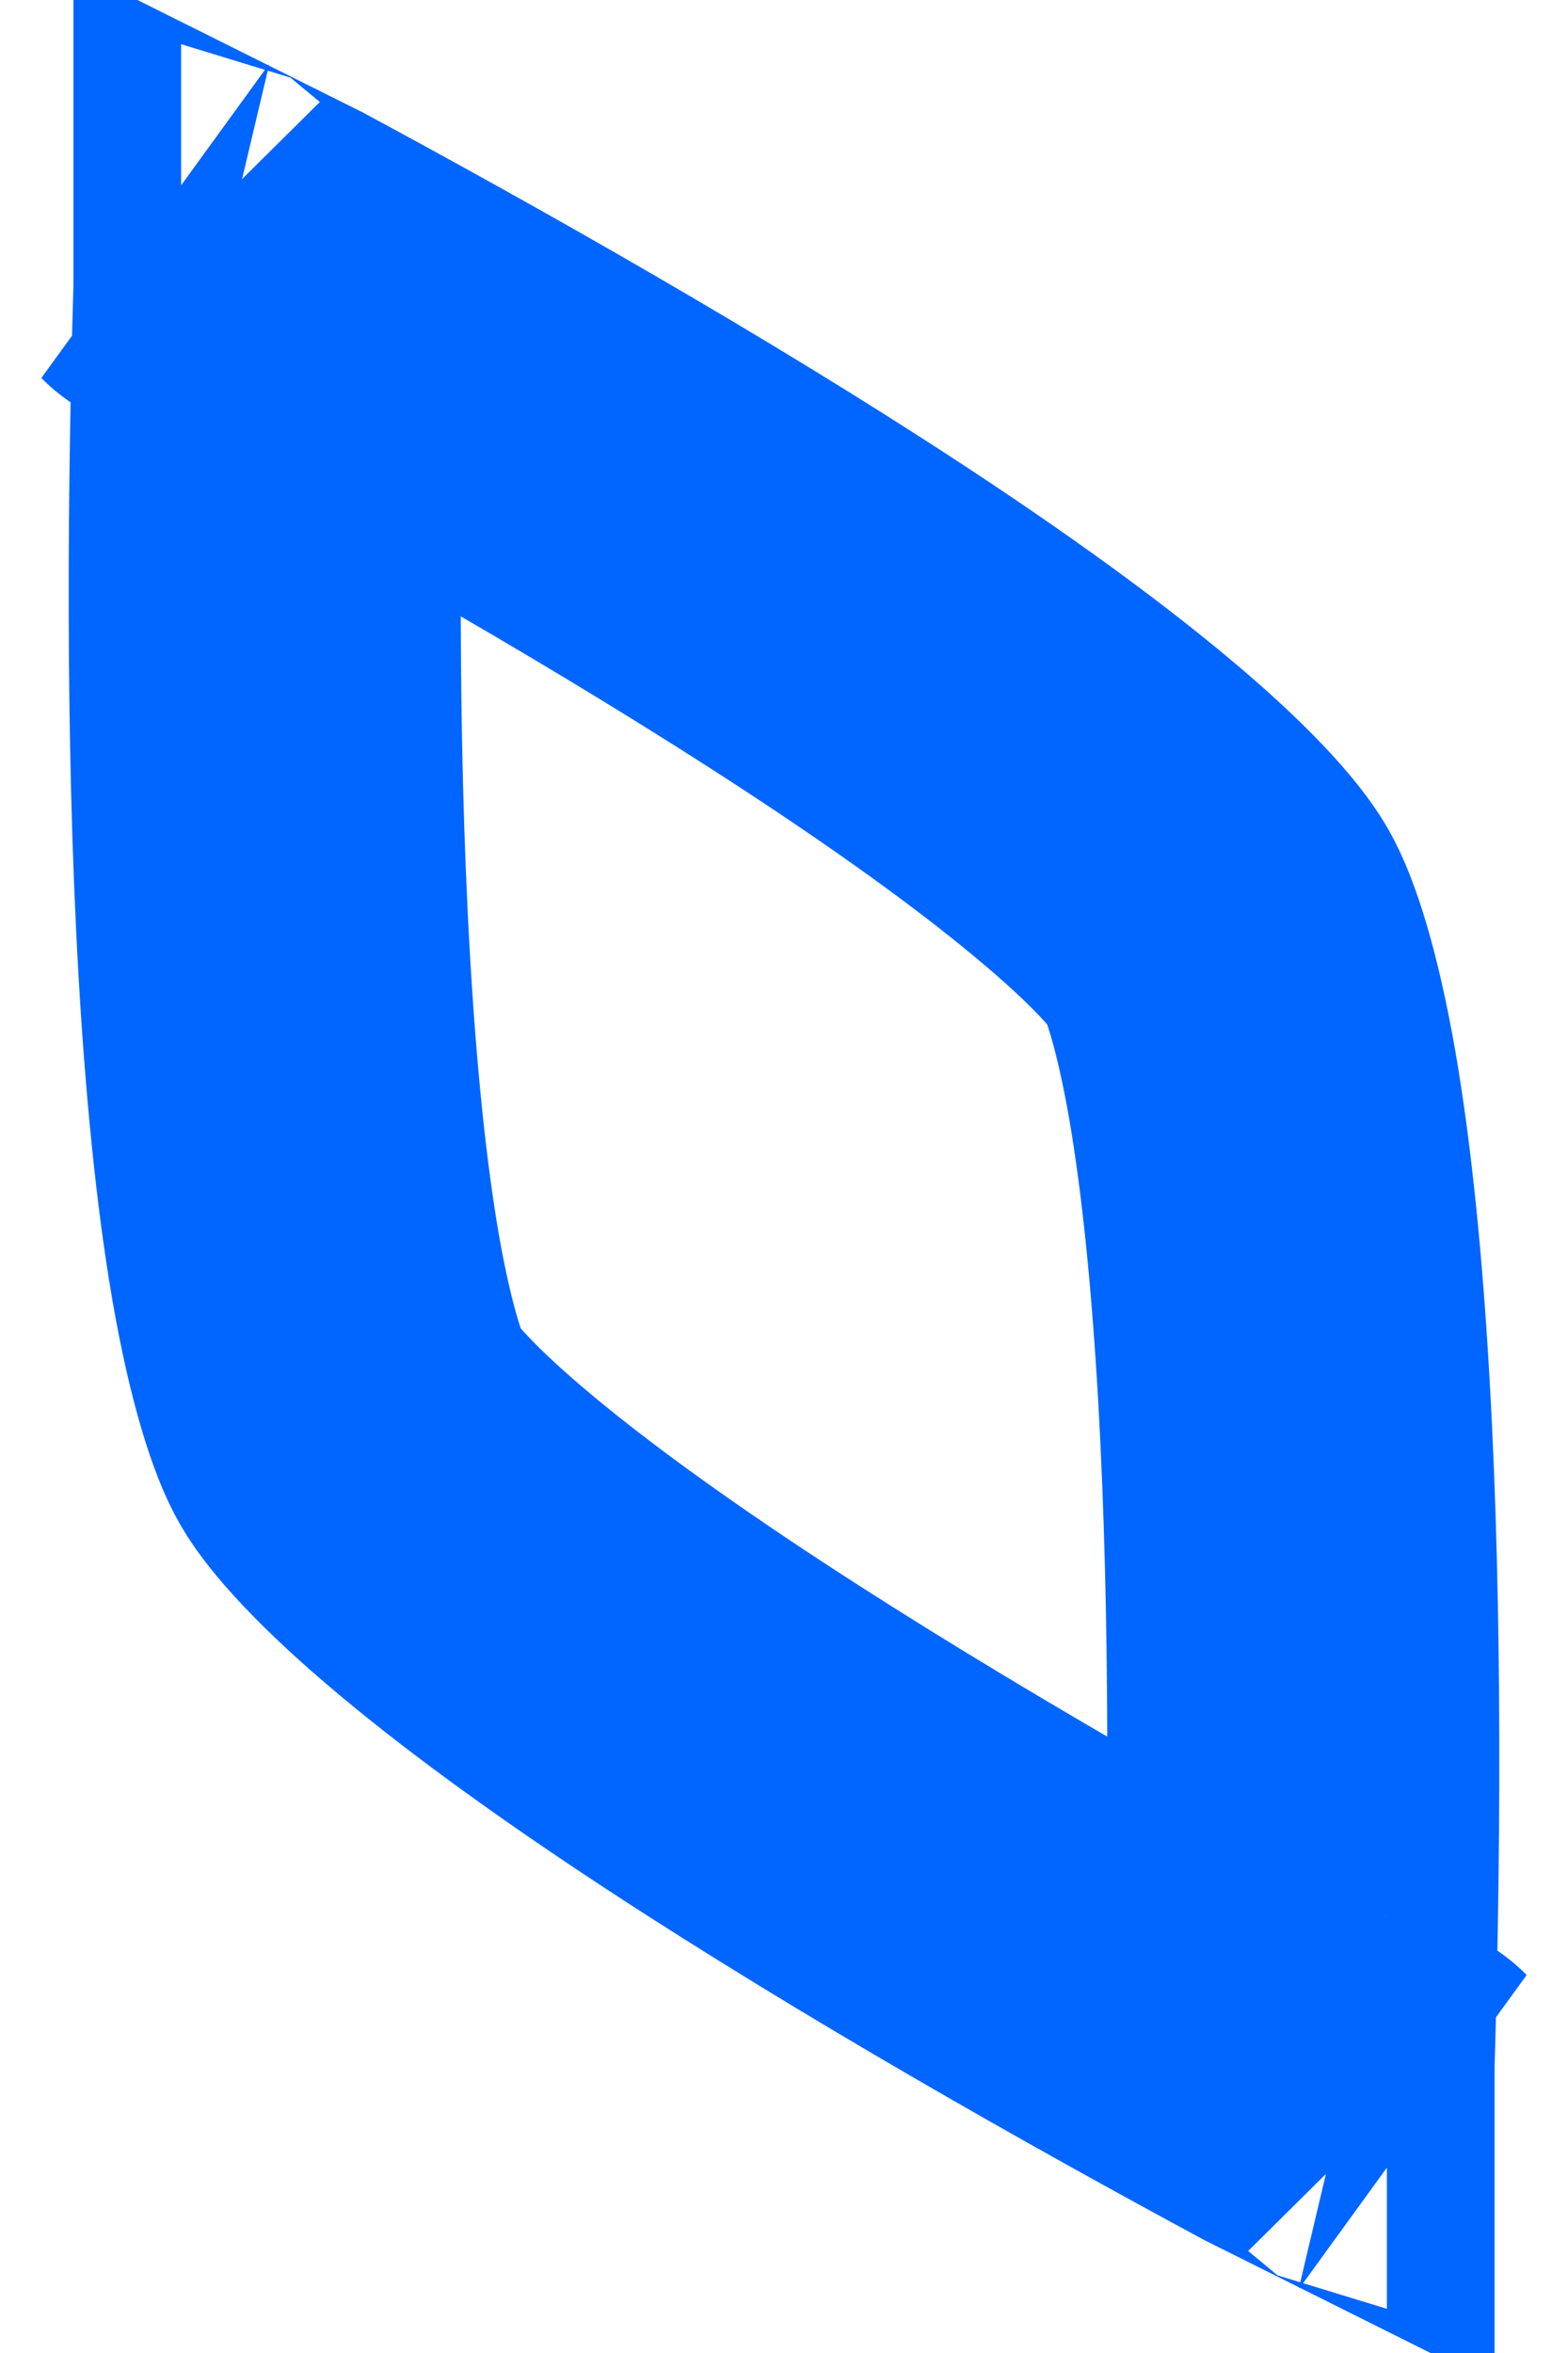<svg width="6" height="9" viewBox="0 0 6 9" fill="none" xmlns="http://www.w3.org/2000/svg">
    <path
        d="M1.049 3.684C0.999 2.813 1.009 1.845 1.031 1.103C1.031 1.103 1.031 1.103 1.031 1.103L1.031 1.103C1.031 1.098 1.031 1.094 1.031 1.09C1.035 1.092 1.039 1.094 1.043 1.096C1.696 1.448 2.54 1.924 3.269 2.402C3.635 2.642 3.96 2.875 4.214 3.087C4.484 3.311 4.616 3.466 4.66 3.542C4.704 3.618 4.771 3.81 4.831 4.155C4.887 4.481 4.926 4.879 4.951 5.316C5.001 6.187 4.991 7.155 4.969 7.897C4.969 7.901 4.969 7.906 4.969 7.91C4.965 7.908 4.961 7.906 4.957 7.904C4.304 7.552 3.461 7.076 2.731 6.598C2.365 6.358 2.04 6.125 1.786 5.913C1.517 5.689 1.384 5.534 1.34 5.458C1.296 5.382 1.229 5.19 1.169 4.845C1.113 4.518 1.074 4.121 1.049 3.684ZM0.691 0.918C0.691 0.918 0.692 0.919 0.693 0.919L0.691 0.918ZM5.309 8.082C5.309 8.082 5.308 8.081 5.307 8.081L5.309 8.082Z"
        stroke="#0165FF" stroke-width="1.5" />
</svg>